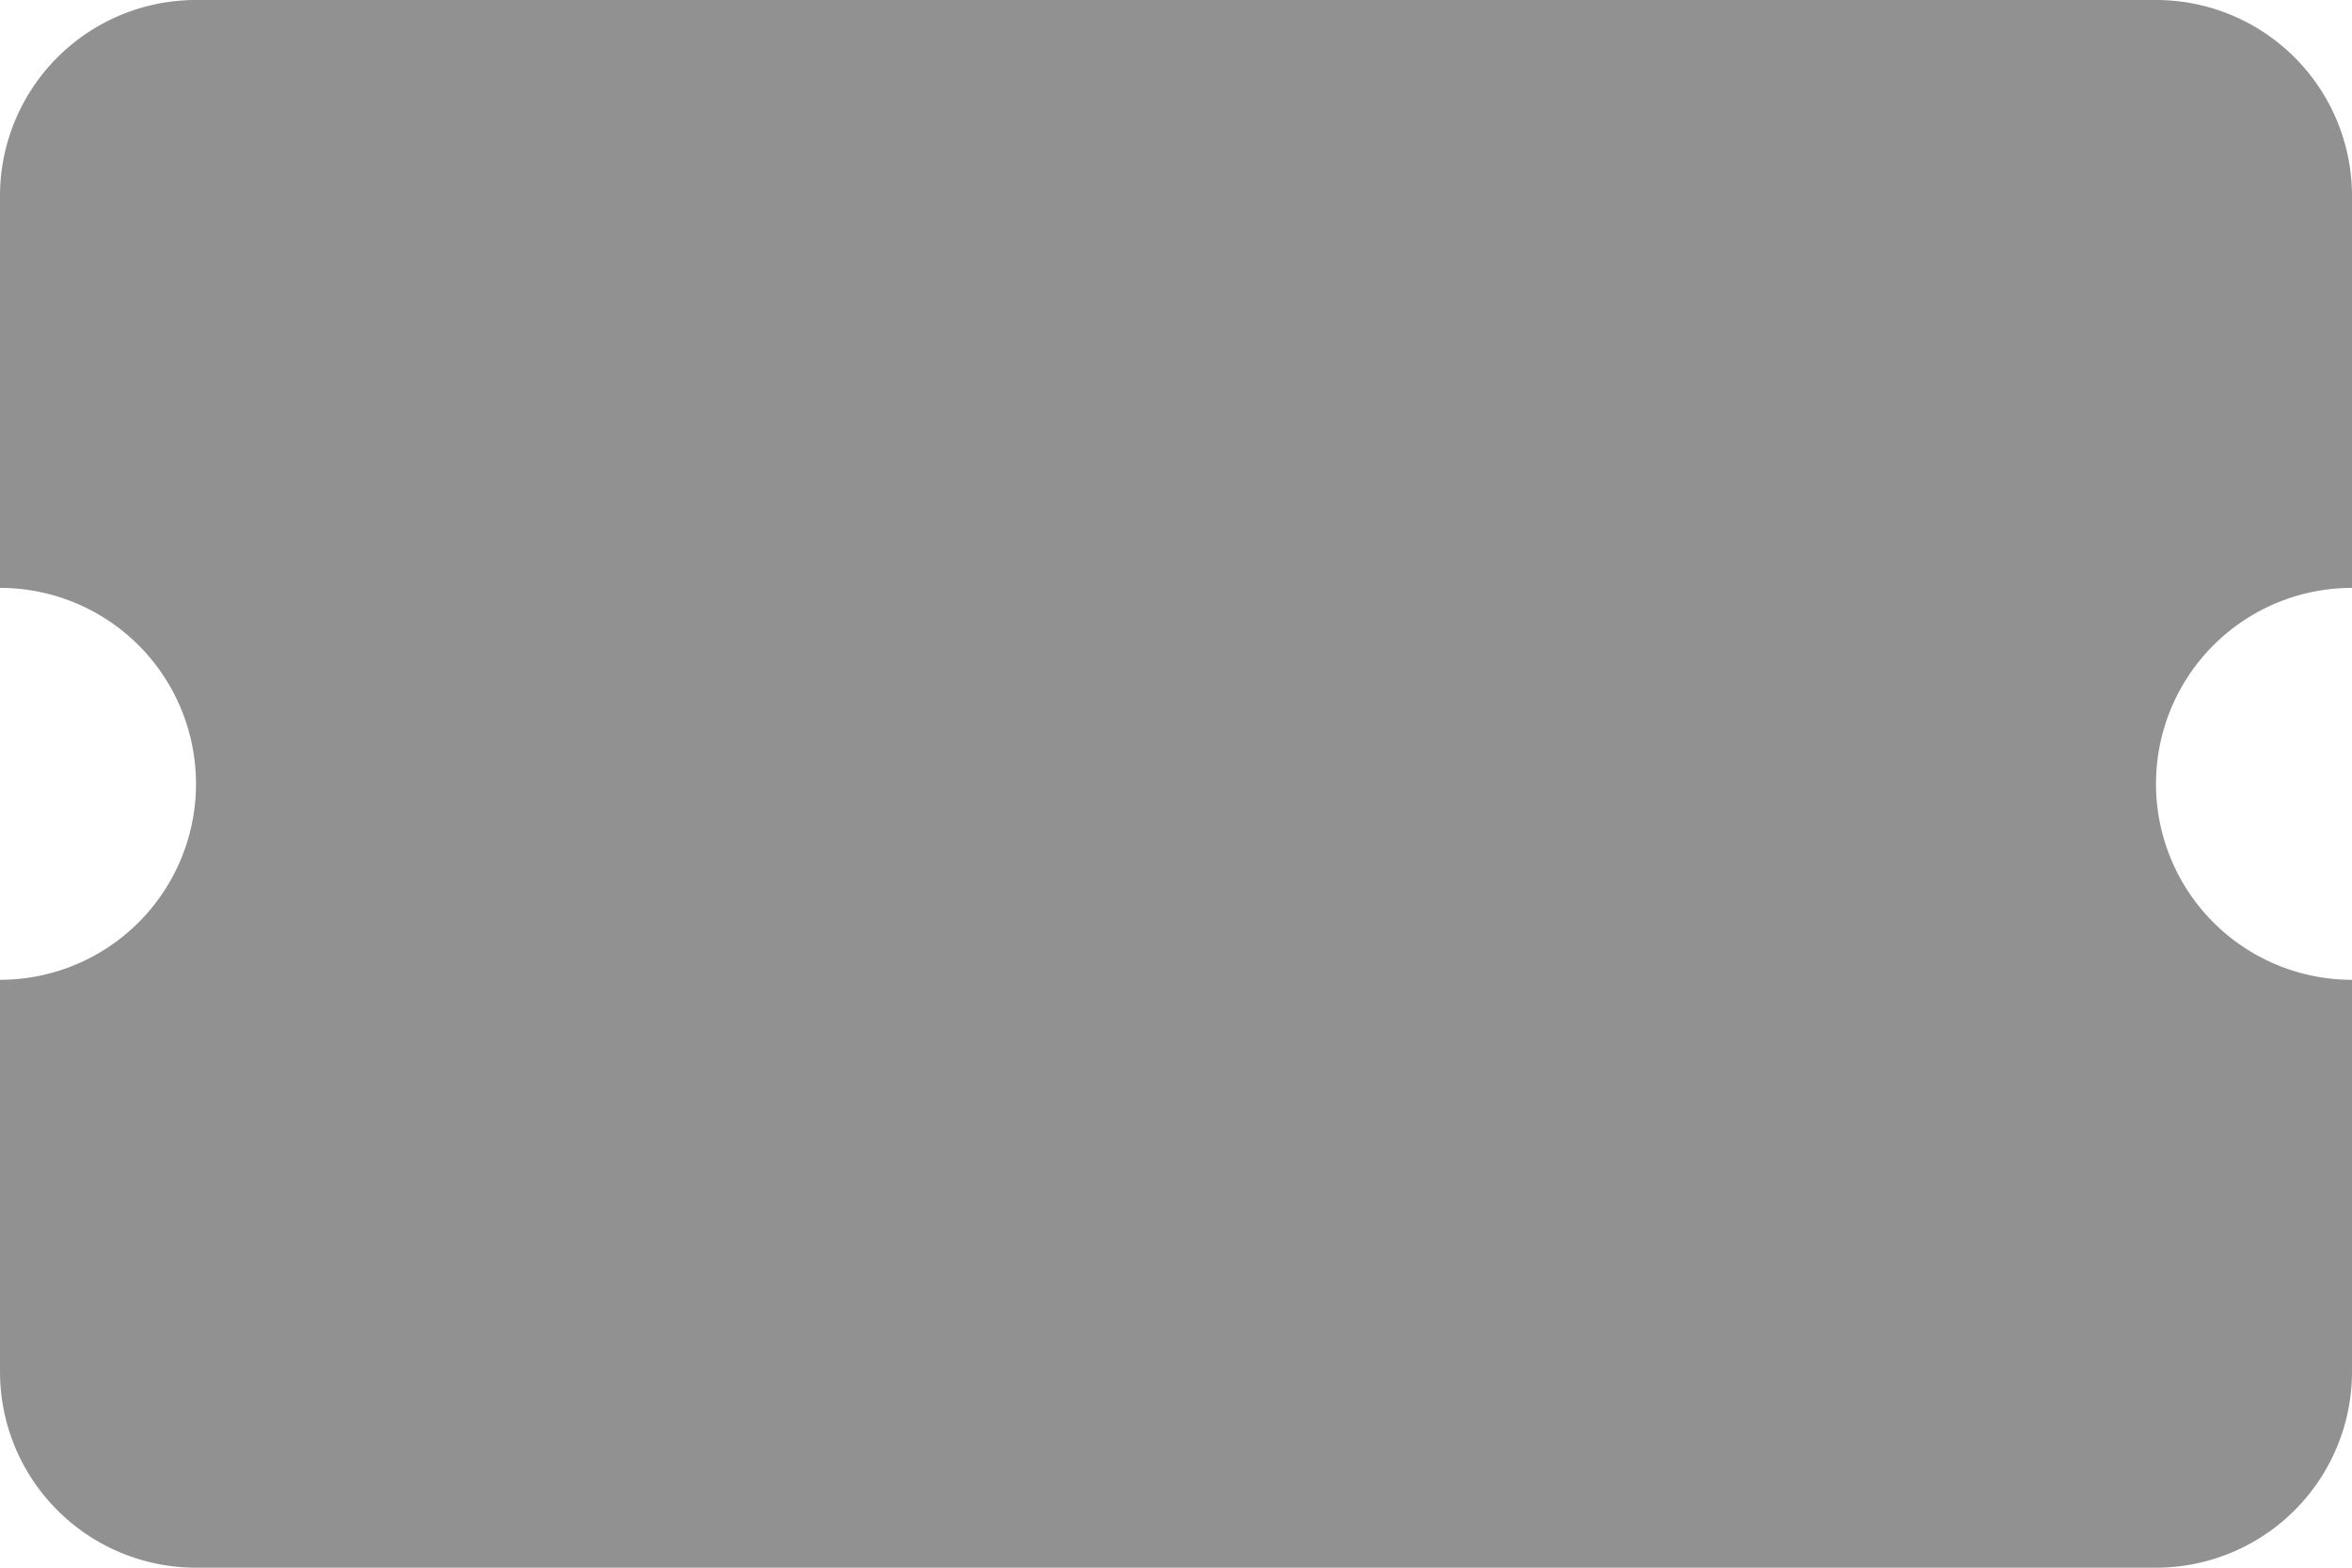 <svg xmlns="http://www.w3.org/2000/svg" width="36" height="24" viewBox="0 0 36 24"><defs><style>.a{fill:#919191;}</style></defs><path class="a" d="M36,73V67a3,3,0,0,0-3-3H3a3,3,0,0,0-3,3v6a3,3,0,0,1,0,6v6a3,3,0,0,0,3,3H33a3,3,0,0,0,3-3V79a3,3,0,0,1,0-6Z" transform="translate(0 -64)"/></svg>